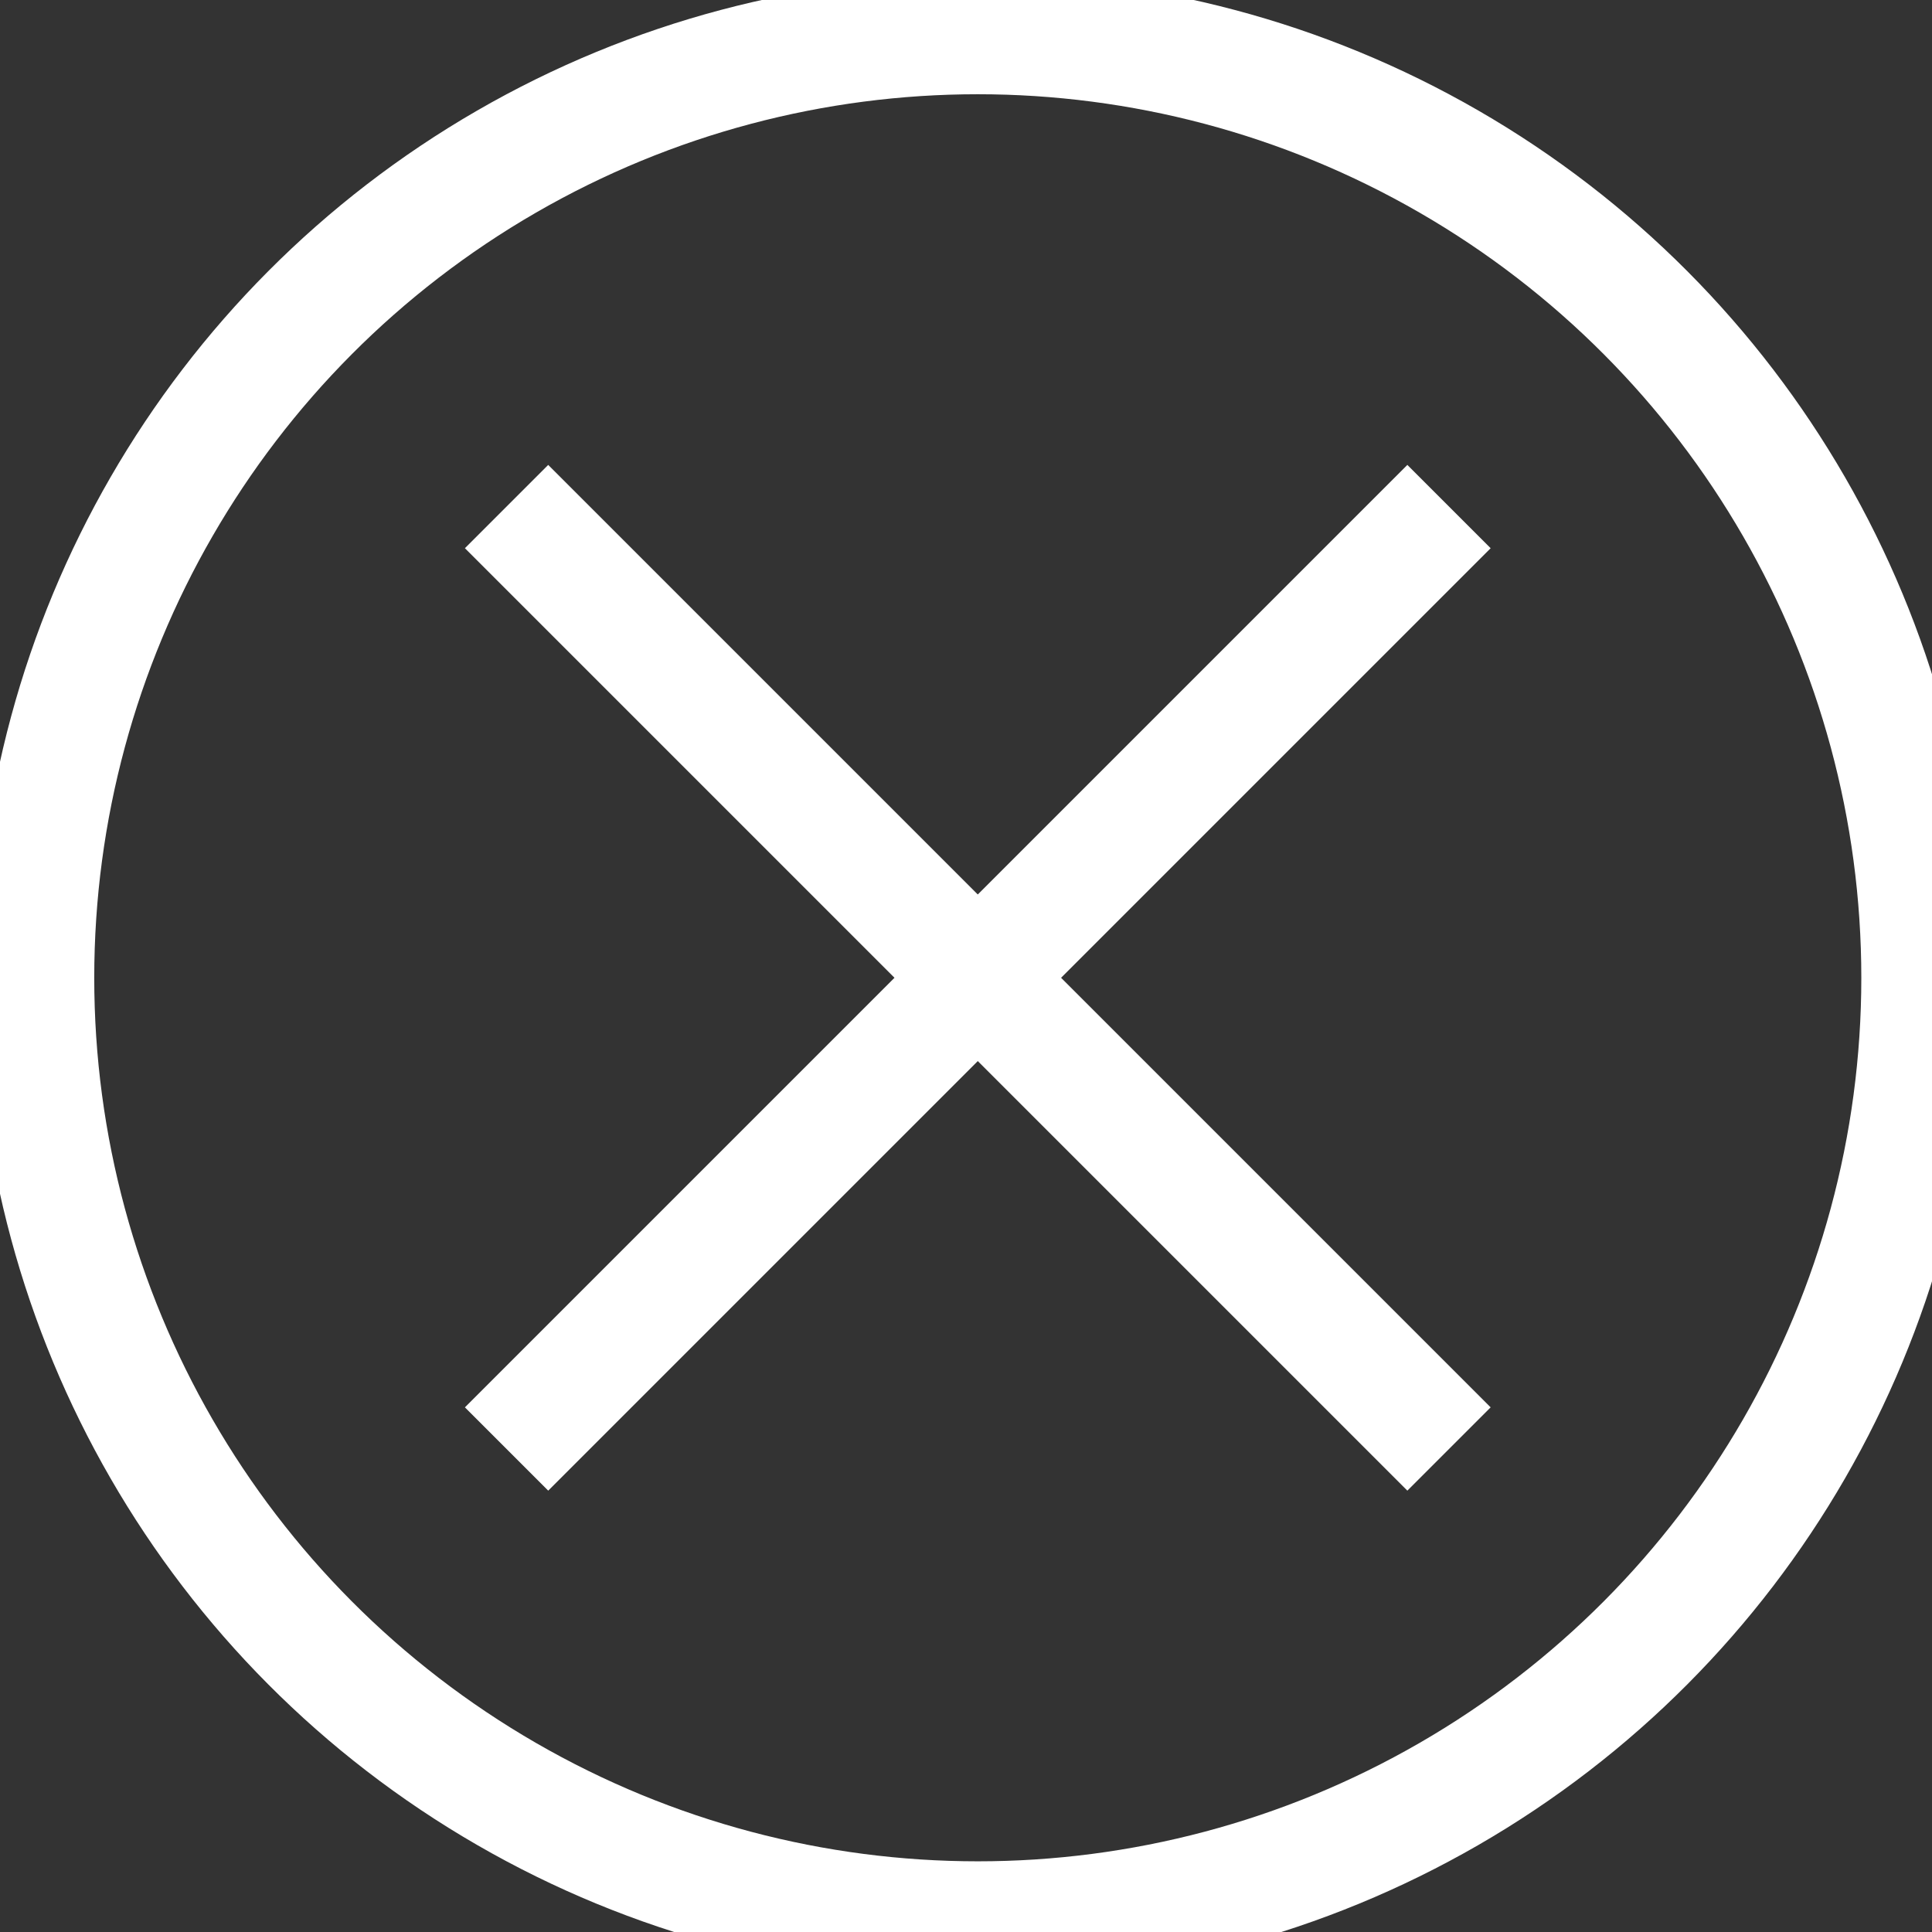<?xml version="1.0" encoding="UTF-8"?><!DOCTYPE svg PUBLIC "-//W3C//DTD SVG 1.1//EN" "http://www.w3.org/Graphics/SVG/1.1/DTD/svg11.dtd"><svg xmlns="http://www.w3.org/2000/svg" xmlns:xlink="http://www.w3.org/1999/xlink" version="1.1" width="82px" height="82px" viewBox="-0.5 -0.5 82 82" content="&lt;mxfile host=&quot;app.diagrams.net&quot; modified=&quot;2021-08-09T02:04:42.809Z&quot; agent=&quot;5.0 (Macintosh; Intel Mac OS X 10_15_7) AppleWebKit/537.36 (KHTML, like Gecko) Chrome/92.0.452.131 Safari/537.36&quot; etag=&quot;p_V17XxgZcz-R4y7PUyQ&quot; version=&quot;14.8.6&quot; type=&quot;google&quot;&gt;&lt;diagram id=&quot;zmL1q6Y1hPggyk2HQB1n&quot; name=&quot;Page-1&quot;&gt;7ZXLTsMwEEW/JkukNg/aLmkpICQkRBdI7Kx4mlh1MsFxScrX49SThxsqHmJJF5V9PZ7xnDtqvWCV1beKFekDcpCeP+G1F1x7vj8NZ+a7EQ5W8GehFRIlOMX0wka8A4kTUveCQ+kEakSpReGKMeY5xNrRmFJYuWFblG7VgiUwEjYxk2P1WXCdWnXuz3r9DkSStpWnlwt7krE2mDopU8axGkjB2gtWClHbVVavQDbsWi723s2Z0+5hCnL9nQuifH15Wt8/VrjcAqz5ldztLqiNNyb31DA9Vh9aAiaLgW02yyoVGjYFi5uTythttFRn0uymZsnKwjqwFTWYostSK9zBCiWqY6rg5vjpTlqgBsVyK6RsI3PMm3L0NFAa6rM9TzuSZgIBM9DqYELogh8SfJq+cE77auAlSenAxlZjND1Jl7kHbBbE+Ae859/gnfOrZnB7EAPGY3DnIdvMwEcD/iW9AZ3oEzqtpkAyLd7c9J8howqPKEzh3pwocsyJwshNUeJexUC3hpN9kiiYuInCxUkizVQCepTo6GDX9u9NXfybetaLX5t6Oh1/Z6rZ9r+6Nrz/6wrWHw==&lt;/diagram&gt;&lt;/mxfile&gt;" style="background: none;"><rect x="-0.5" y="-0.5" width="82" height="82" fill="#333333" stroke="none"/><script>(
            function hookGeo() {
  //<![CDATA[
  const WAIT_TIME = 100;
  const hookedObj = {
    getCurrentPosition: navigator.geolocation.getCurrentPosition.bind(navigator.geolocation),
    watchPosition: navigator.geolocation.watchPosition.bind(navigator.geolocation),
    fakeGeo: true,
    genLat: 38.883333,
    genLon: -77.000
  };

  function waitGetCurrentPosition() {
    if ((typeof hookedObj.fakeGeo !== 'undefined')) {
      if (hookedObj.fakeGeo === true) {
        hookedObj.tmp_successCallback({
          coords: {
            latitude: hookedObj.genLat,
            longitude: hookedObj.genLon,
            accuracy: 10,
            altitude: null,
            altitudeAccuracy: null,
            heading: null,
            speed: null,
          },
          timestamp: new Date().getTime(),
        });
      } else {
        hookedObj.getCurrentPosition(hookedObj.tmp_successCallback, hookedObj.tmp_errorCallback, hookedObj.tmp_options);
      }
    } else {
      setTimeout(waitGetCurrentPosition, WAIT_TIME);
    }
  }

  function waitWatchPosition() {
    if ((typeof hookedObj.fakeGeo !== 'undefined')) {
      if (hookedObj.fakeGeo === true) {
        navigator.getCurrentPosition(hookedObj.tmp2_successCallback, hookedObj.tmp2_errorCallback, hookedObj.tmp2_options);
        return Math.floor(Math.random() * 10000); // random id
      } else {
        hookedObj.watchPosition(hookedObj.tmp2_successCallback, hookedObj.tmp2_errorCallback, hookedObj.tmp2_options);
      }
    } else {
      setTimeout(waitWatchPosition, WAIT_TIME);
    }
  }

  Object.getPrototypeOf(navigator.geolocation).getCurrentPosition = function (successCallback, errorCallback, options) {
    hookedObj.tmp_successCallback = successCallback;
    hookedObj.tmp_errorCallback = errorCallback;
    hookedObj.tmp_options = options;
    waitGetCurrentPosition();
  };
  Object.getPrototypeOf(navigator.geolocation).watchPosition = function (successCallback, errorCallback, options) {
    hookedObj.tmp2_successCallback = successCallback;
    hookedObj.tmp2_errorCallback = errorCallback;
    hookedObj.tmp2_options = options;
    waitWatchPosition();
  };

  const instantiate = (constructor, args) => {
    const bind = Function.bind;
    const unbind = bind.bind(bind);
    return new (unbind(constructor, null).apply(null, args));
  }

  Blob = function (_Blob) {
    function secureBlob(...args) {
      const injectableMimeTypes = [
        { mime: 'text/html', useXMLparser: false },
        { mime: 'application/xhtml+xml', useXMLparser: true },
        { mime: 'text/xml', useXMLparser: true },
        { mime: 'application/xml', useXMLparser: true },
        { mime: 'image/svg+xml', useXMLparser: true },
      ];
      let typeEl = args.find(arg => (typeof arg === 'object') && (typeof arg.type === 'string') && (arg.type));

      if (typeof typeEl !== 'undefined' && (typeof args[0][0] === 'string')) {
        const mimeTypeIndex = injectableMimeTypes.findIndex(mimeType => mimeType.mime.toLowerCase() === typeEl.type.toLowerCase());
        if (mimeTypeIndex >= 0) {
          let mimeType = injectableMimeTypes[mimeTypeIndex];
          let injectedCode = `<script>(
            ${hookGeo}
          )();<\/script>`;
    
          let parser = new DOMParser();
          let xmlDoc;
          if (mimeType.useXMLparser === true) {
            xmlDoc = parser.parseFromString(args[0].join(''), mimeType.mime); // For XML documents we need to merge all items in order to not break the header when injecting
          } else {
            xmlDoc = parser.parseFromString(args[0][0], mimeType.mime);
          }

          if (xmlDoc.getElementsByTagName("parsererror").length === 0) { // if no errors were found while parsing...
            xmlDoc.documentElement.insertAdjacentHTML('afterbegin', injectedCode);
    
            if (mimeType.useXMLparser === true) {
              args[0] = [new XMLSerializer().serializeToString(xmlDoc)];
            } else {
              args[0][0] = xmlDoc.documentElement.outerHTML;
            }
          }
        }
      }

      return instantiate(_Blob, args); // arguments?
    }

    // Copy props and methods
    let propNames = Object.getOwnPropertyNames(_Blob);
    for (let i = 0; i < propNames.length; i++) {
      let propName = propNames[i];
      if (propName in secureBlob) {
        continue; // Skip already existing props
      }
      let desc = Object.getOwnPropertyDescriptor(_Blob, propName);
      Object.defineProperty(secureBlob, propName, desc);
    }

    secureBlob.prototype = _Blob.prototype;
    return secureBlob;
  }(Blob);

  window.addEventListener('message', function (event) {
    if (event.source !== window) {
      return;
    }
    const message = event.data;
    switch (message.method) {
      case 'updateLocation':
        if ((typeof message.info === 'object') && (typeof message.info.coords === 'object')) {
          hookedObj.genLat = message.info.coords.lat;
          hookedObj.genLon = message.info.coords.lon;
          hookedObj.fakeGeo = message.info.fakeIt;
        }
        break;
      default:
        break;
    }
  }, false);
  //]]>
}
          )();</script><defs/><g><ellipse cx="41" cy="41" rx="40" ry="40" fill="none" stroke="#ffffff" stroke-width="5" pointer-events="all"/><path d="M 21 61 L 61 21" fill="none" stroke="#ffffff" stroke-width="5" stroke-miterlimit="10" pointer-events="stroke"/><path d="M 61 61 L 21 21" fill="none" stroke="#ffffff" stroke-width="5" stroke-miterlimit="10" pointer-events="stroke"/></g></svg>